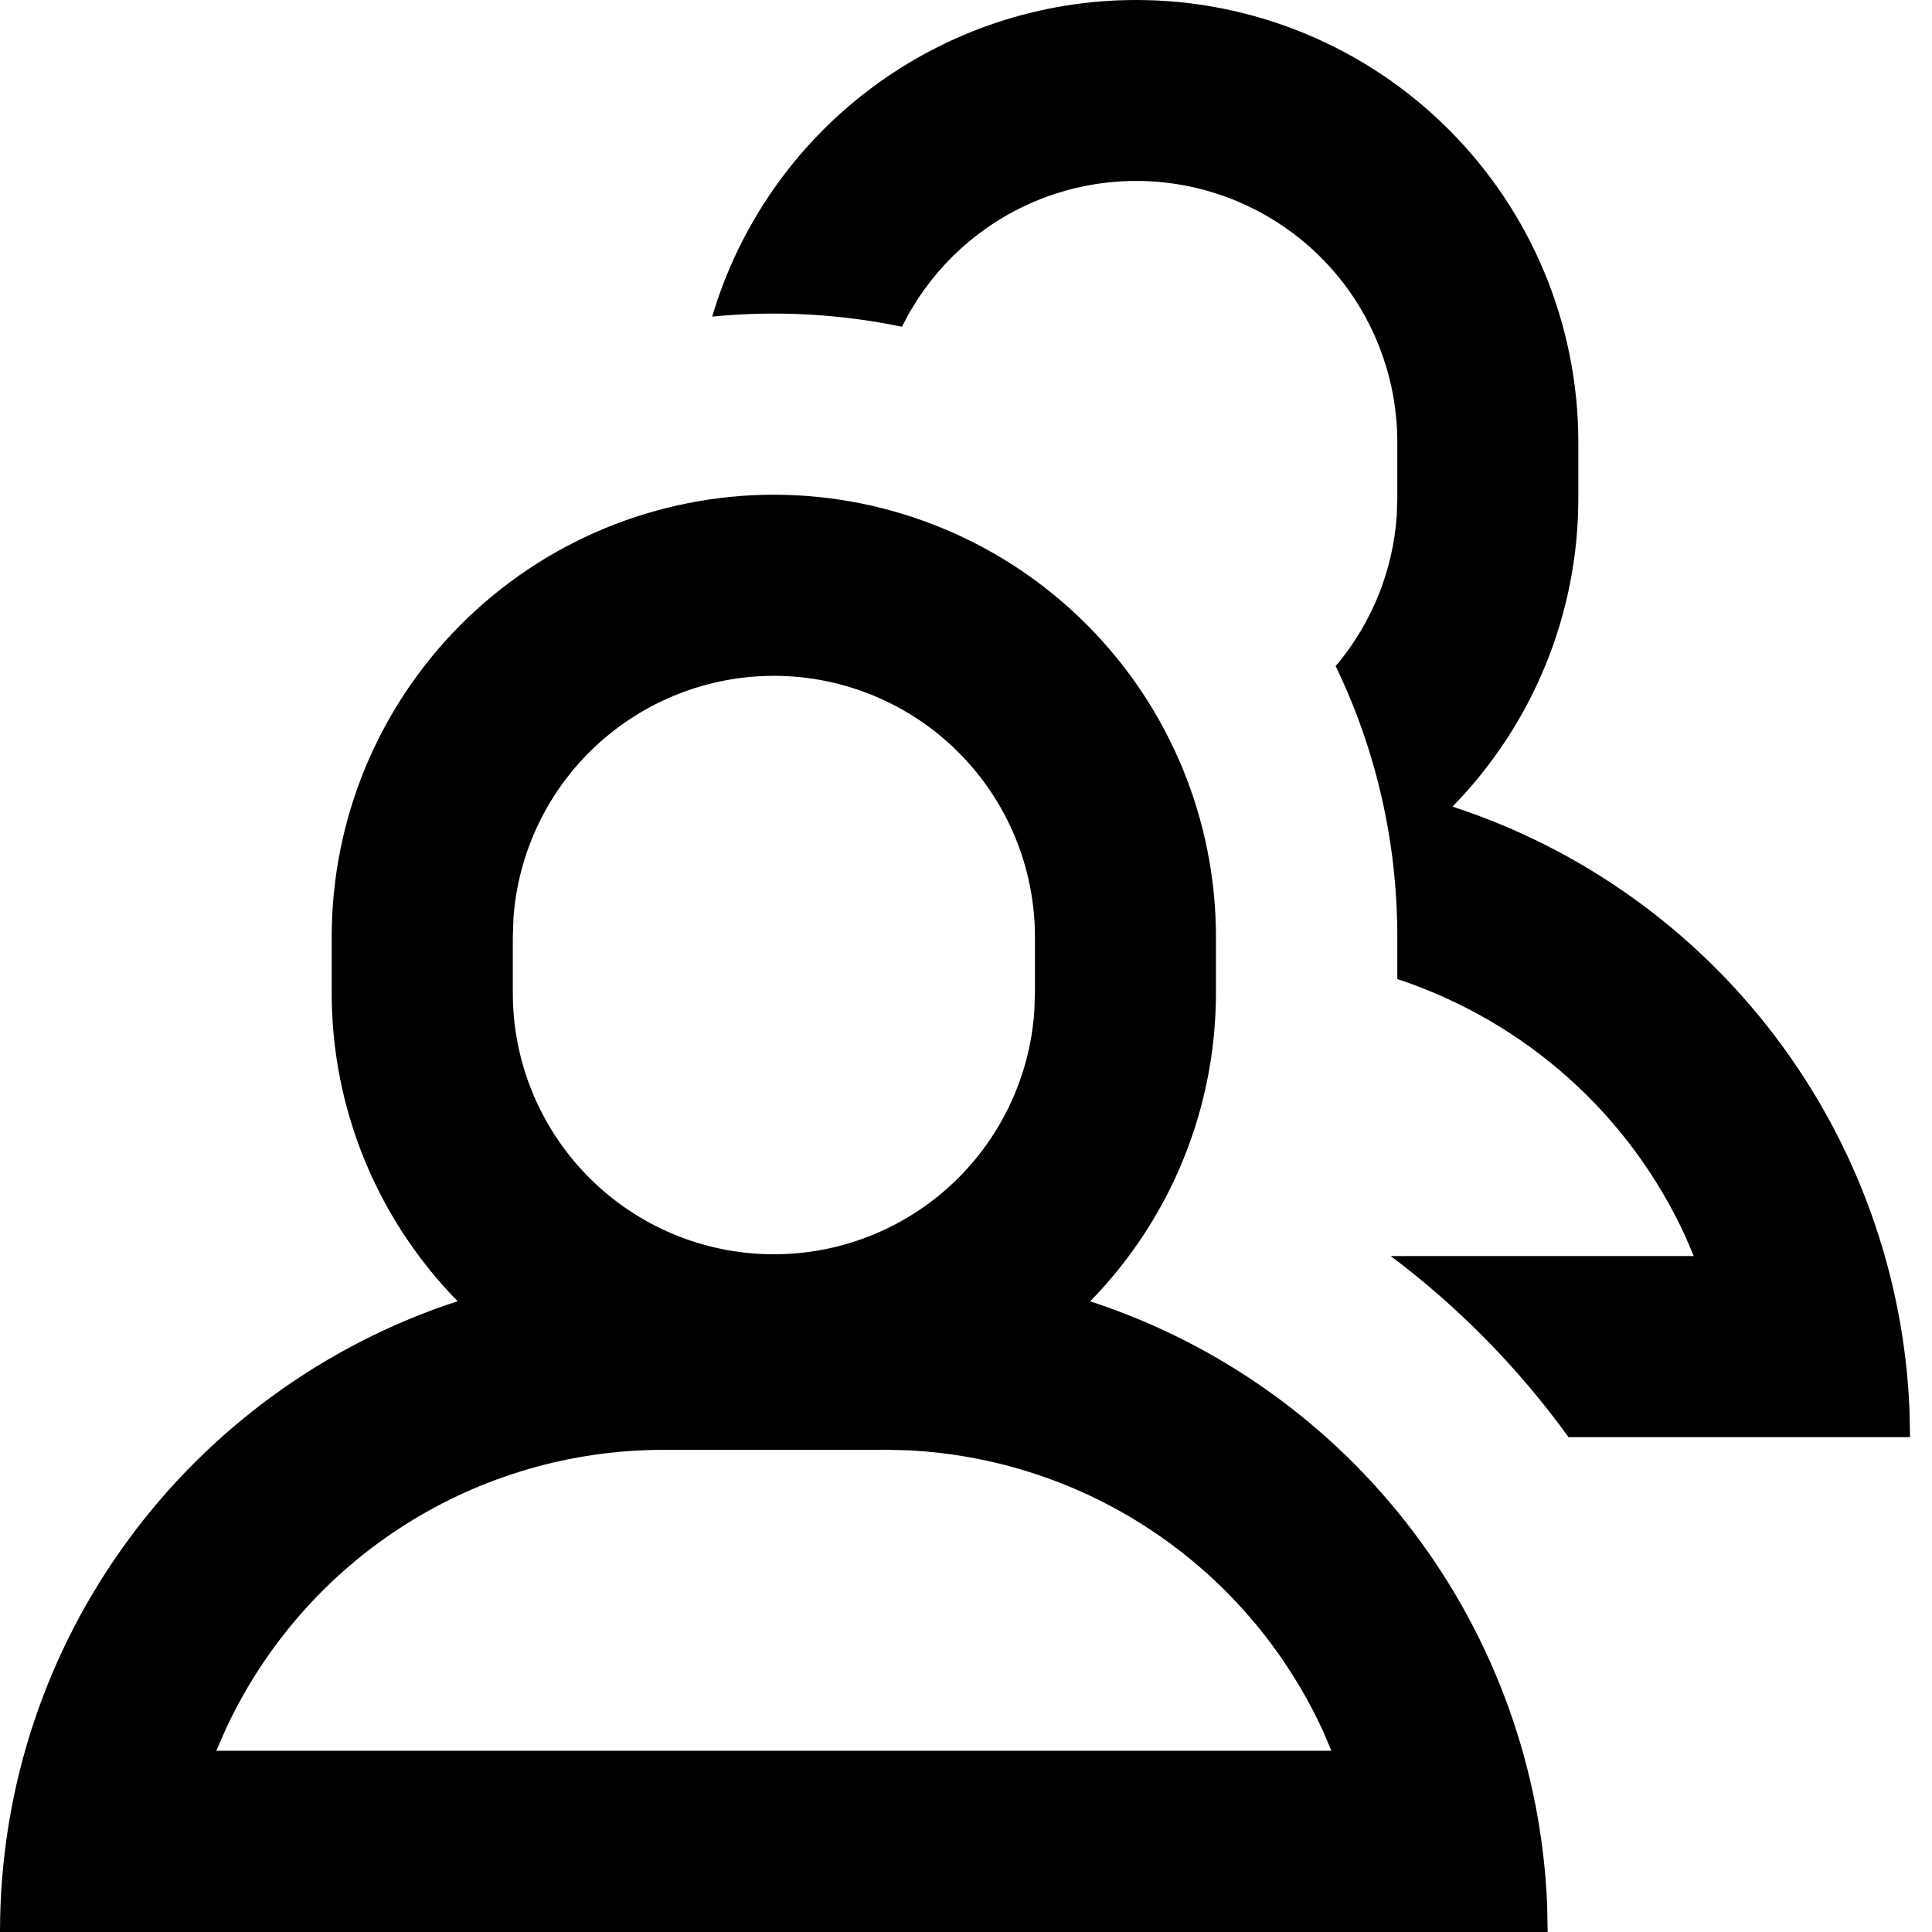<svg width="16" height="16" viewBox="0 0 16 16"  xmlns="http://www.w3.org/2000/svg">
<g clip-path="url(#clip0_3017_118)">
<path d="M6.41 4.097C7.381 4.098 8.312 4.484 8.998 5.171C9.685 5.858 10.07 6.789 10.07 7.76V8.218C10.071 9.175 9.697 10.094 9.028 10.777C10.094 11.125 11.028 11.791 11.704 12.685C12.381 13.579 12.768 14.659 12.813 15.779L12.817 16H0C0 13.56 1.59 11.493 3.79 10.776C3.12 10.093 2.745 9.175 2.747 8.218V7.76C2.747 7.279 2.841 6.803 3.025 6.358C3.209 5.914 3.479 5.51 3.819 5.17C4.159 4.83 4.563 4.56 5.007 4.376C5.452 4.192 5.929 4.097 6.41 4.097ZM7.325 12.007H5.494C4.736 12.007 3.993 12.222 3.352 12.629C2.712 13.035 2.201 13.616 1.878 14.302L1.791 14.499H11.026L10.958 14.339C10.653 13.674 10.172 13.105 9.567 12.695C8.962 12.284 8.255 12.048 7.525 12.011L7.325 12.006V12.007ZM9.409 8.37837e-08C10.38 8.37837e-08 11.312 0.386 11.998 1.073C12.685 1.759 13.071 2.691 13.071 3.662V4.12C13.073 5.077 12.698 5.996 12.029 6.68C13.095 7.028 14.029 7.694 14.705 8.588C15.382 9.482 15.769 10.562 15.814 11.682L15.818 11.902H12.99C12.577 11.331 12.081 10.825 11.517 10.402H14.027L13.959 10.242C13.729 9.741 13.399 9.293 12.988 8.926C12.577 8.559 12.095 8.281 11.572 8.108V7.76C11.572 6.956 11.389 6.194 11.061 5.516L11.084 5.489C11.359 5.153 11.534 4.734 11.567 4.275L11.572 4.12V3.662C11.572 3.174 11.407 2.699 11.104 2.317C10.8 1.934 10.376 1.666 9.901 1.555C9.425 1.444 8.926 1.497 8.485 1.706C8.043 1.915 7.686 2.268 7.47 2.706C6.953 2.599 6.423 2.57 5.898 2.622C6.122 1.865 6.586 1.2 7.218 0.728C7.851 0.255 8.619 -0 9.409 8.37837e-08ZM6.409 5.597C5.862 5.597 5.336 5.804 4.935 6.177C4.535 6.549 4.291 7.06 4.252 7.605L4.247 7.76V8.218C4.245 8.779 4.462 9.319 4.851 9.724C5.24 10.129 5.771 10.366 6.332 10.386C6.893 10.406 7.44 10.207 7.857 9.831C8.273 9.455 8.528 8.932 8.566 8.372L8.571 8.218V7.76C8.571 7.476 8.515 7.195 8.407 6.933C8.298 6.67 8.139 6.432 7.938 6.231C7.738 6.03 7.5 5.871 7.237 5.762C6.975 5.653 6.693 5.597 6.409 5.597Z" fill="currentColor"/>
</g>
<defs>
<clipPath id="clip0_3017_118">
<rect width="16" height="16" fill="currentColor"/>
</clipPath>
</defs>
</svg>
